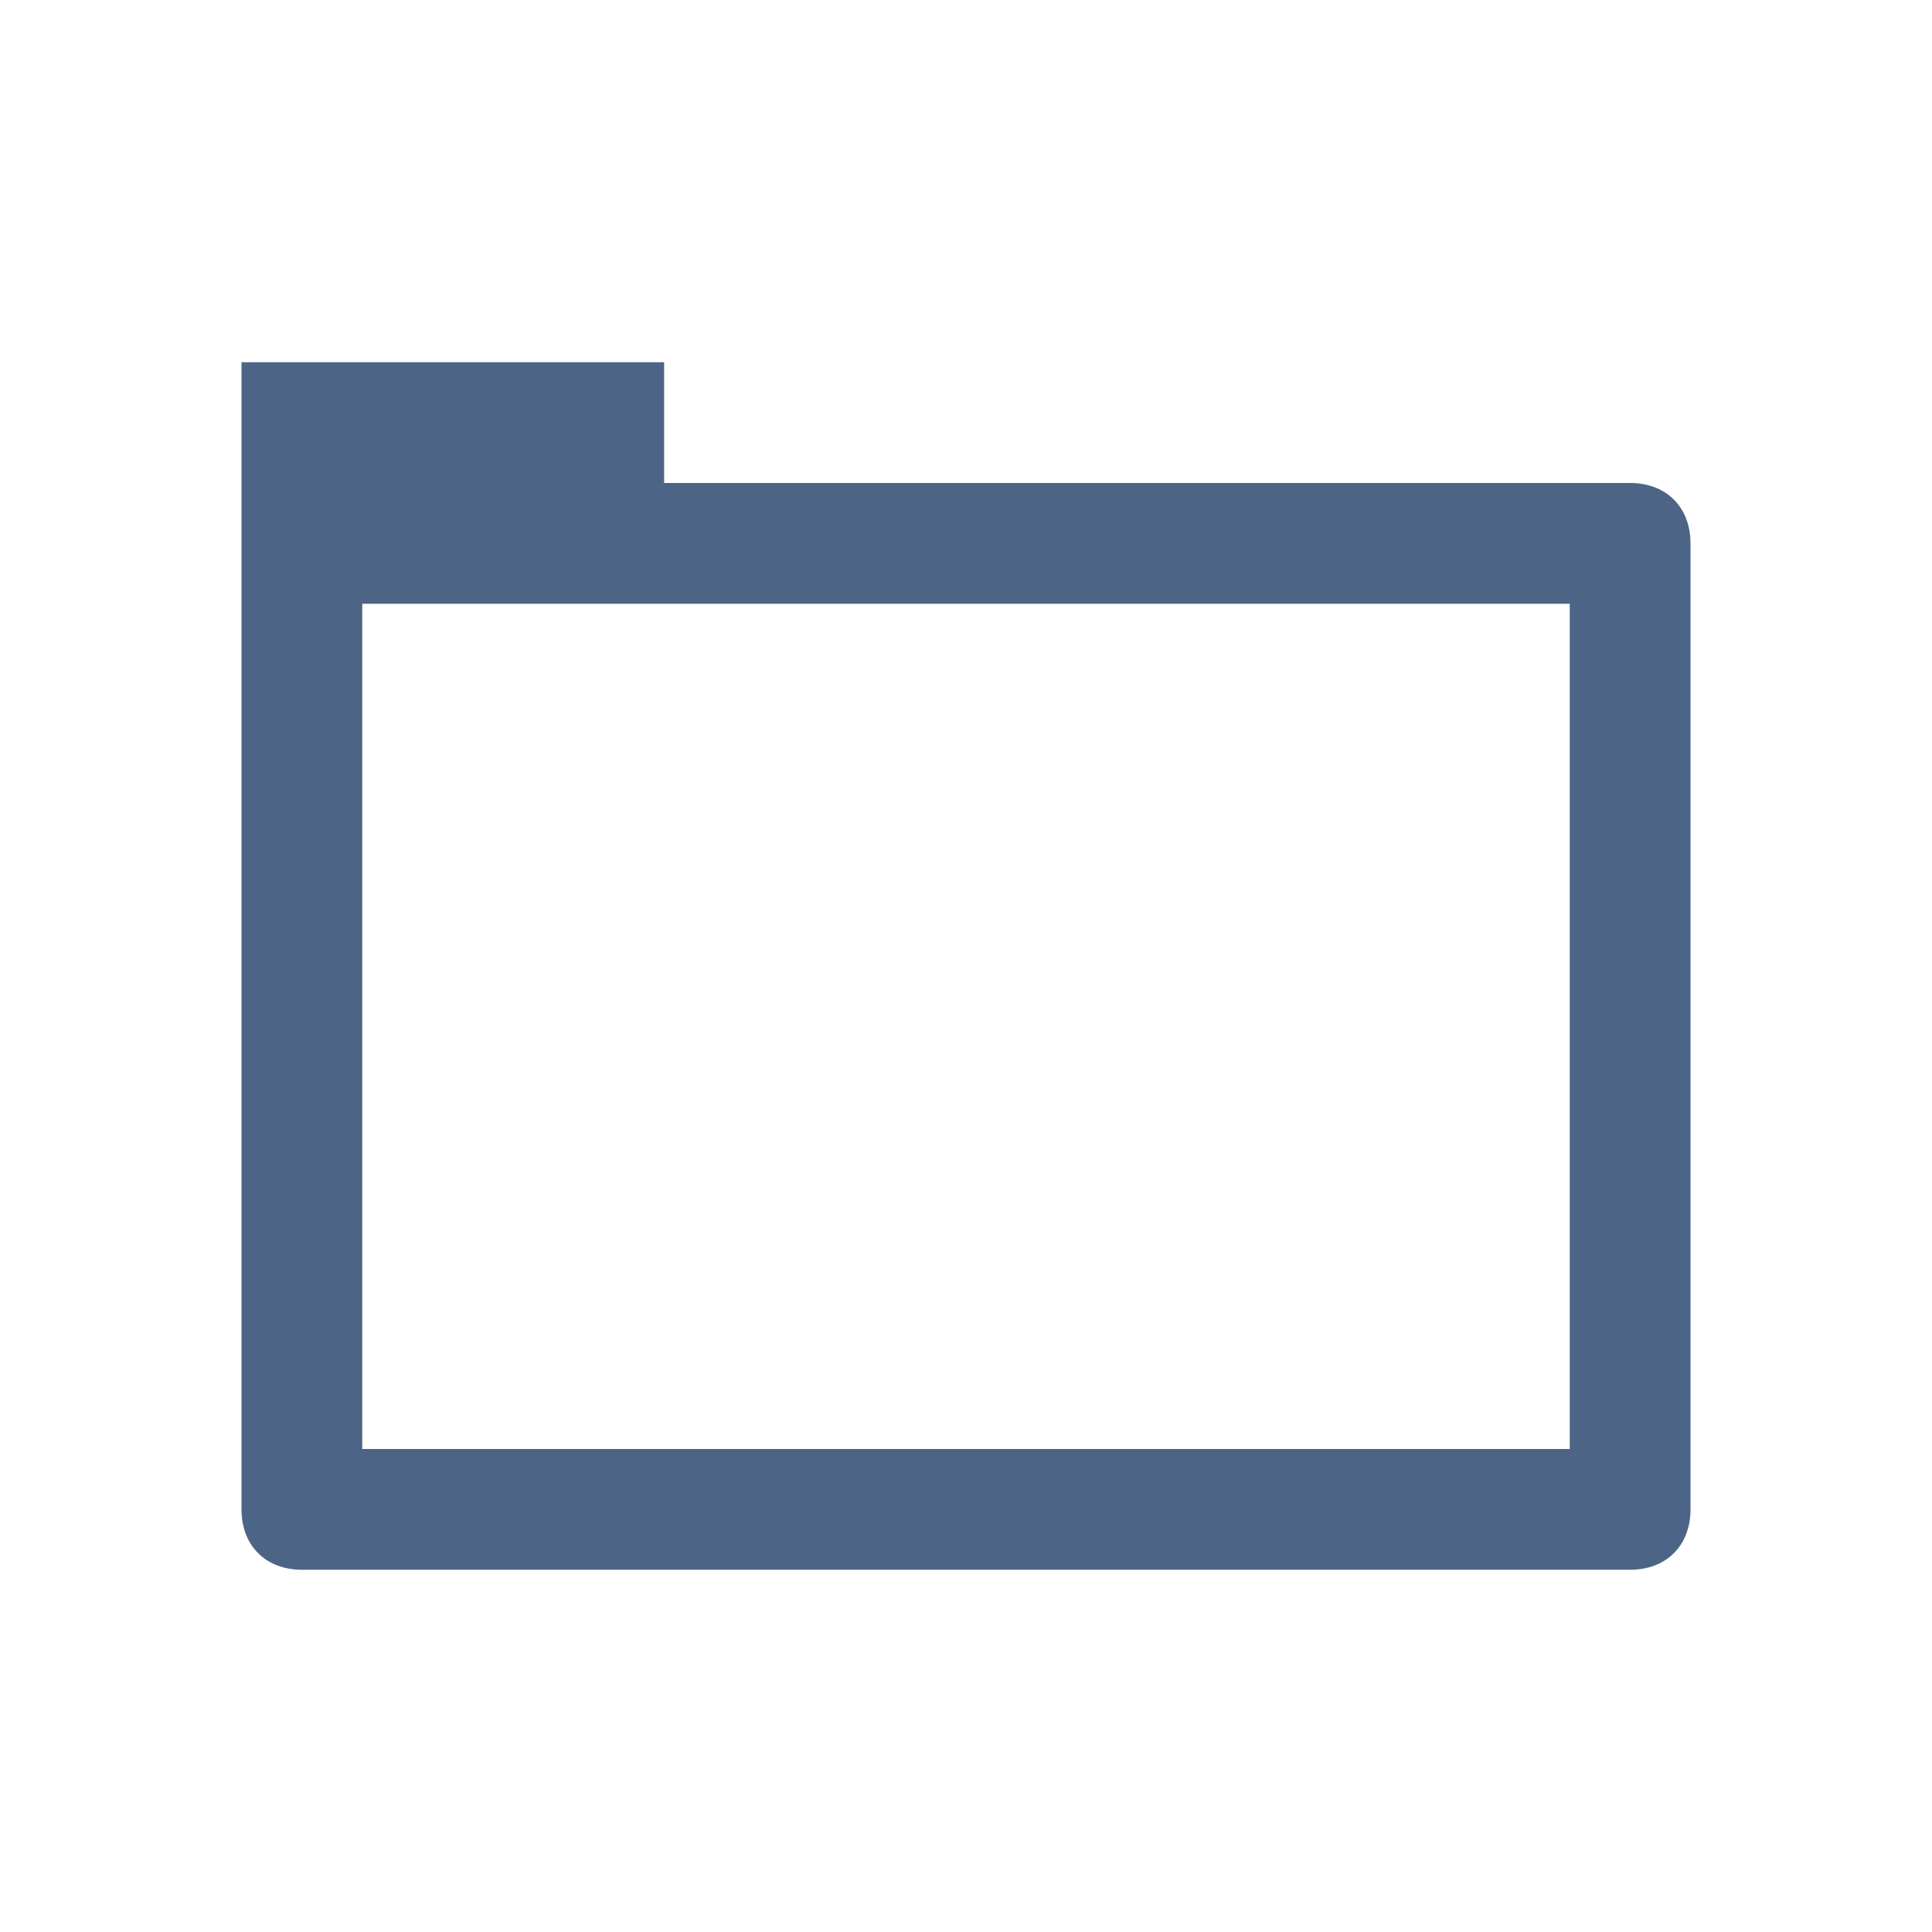 <?xml version="1.0" encoding="utf-8"?>
<!-- Generator: Adobe Illustrator 28.1.0, SVG Export Plug-In . SVG Version: 6.00 Build 0)  -->
<svg version="1.1" id="icon_x5F_prss" xmlns="http://www.w3.org/2000/svg" xmlns:xlink="http://www.w3.org/1999/xlink" x="0px"
	 y="0px" viewBox="0 0 32 32" style="enable-background:new 0 0 32 32;" xml:space="preserve">
<style type="text/css">
	.st0{fill:#4C6586;}
</style>
<path id="icon_x5F_prss_00000077322038861908081790000003496845097775092116_" class="st0" d="M6,24h20V10H6V24z M27,26H5
	c-0.6,0-1-0.4-1-1V6h7v2h16c0.6,0,1,0.4,1,1v16C28,25.6,27.6,26,27,26"/>
</svg>
